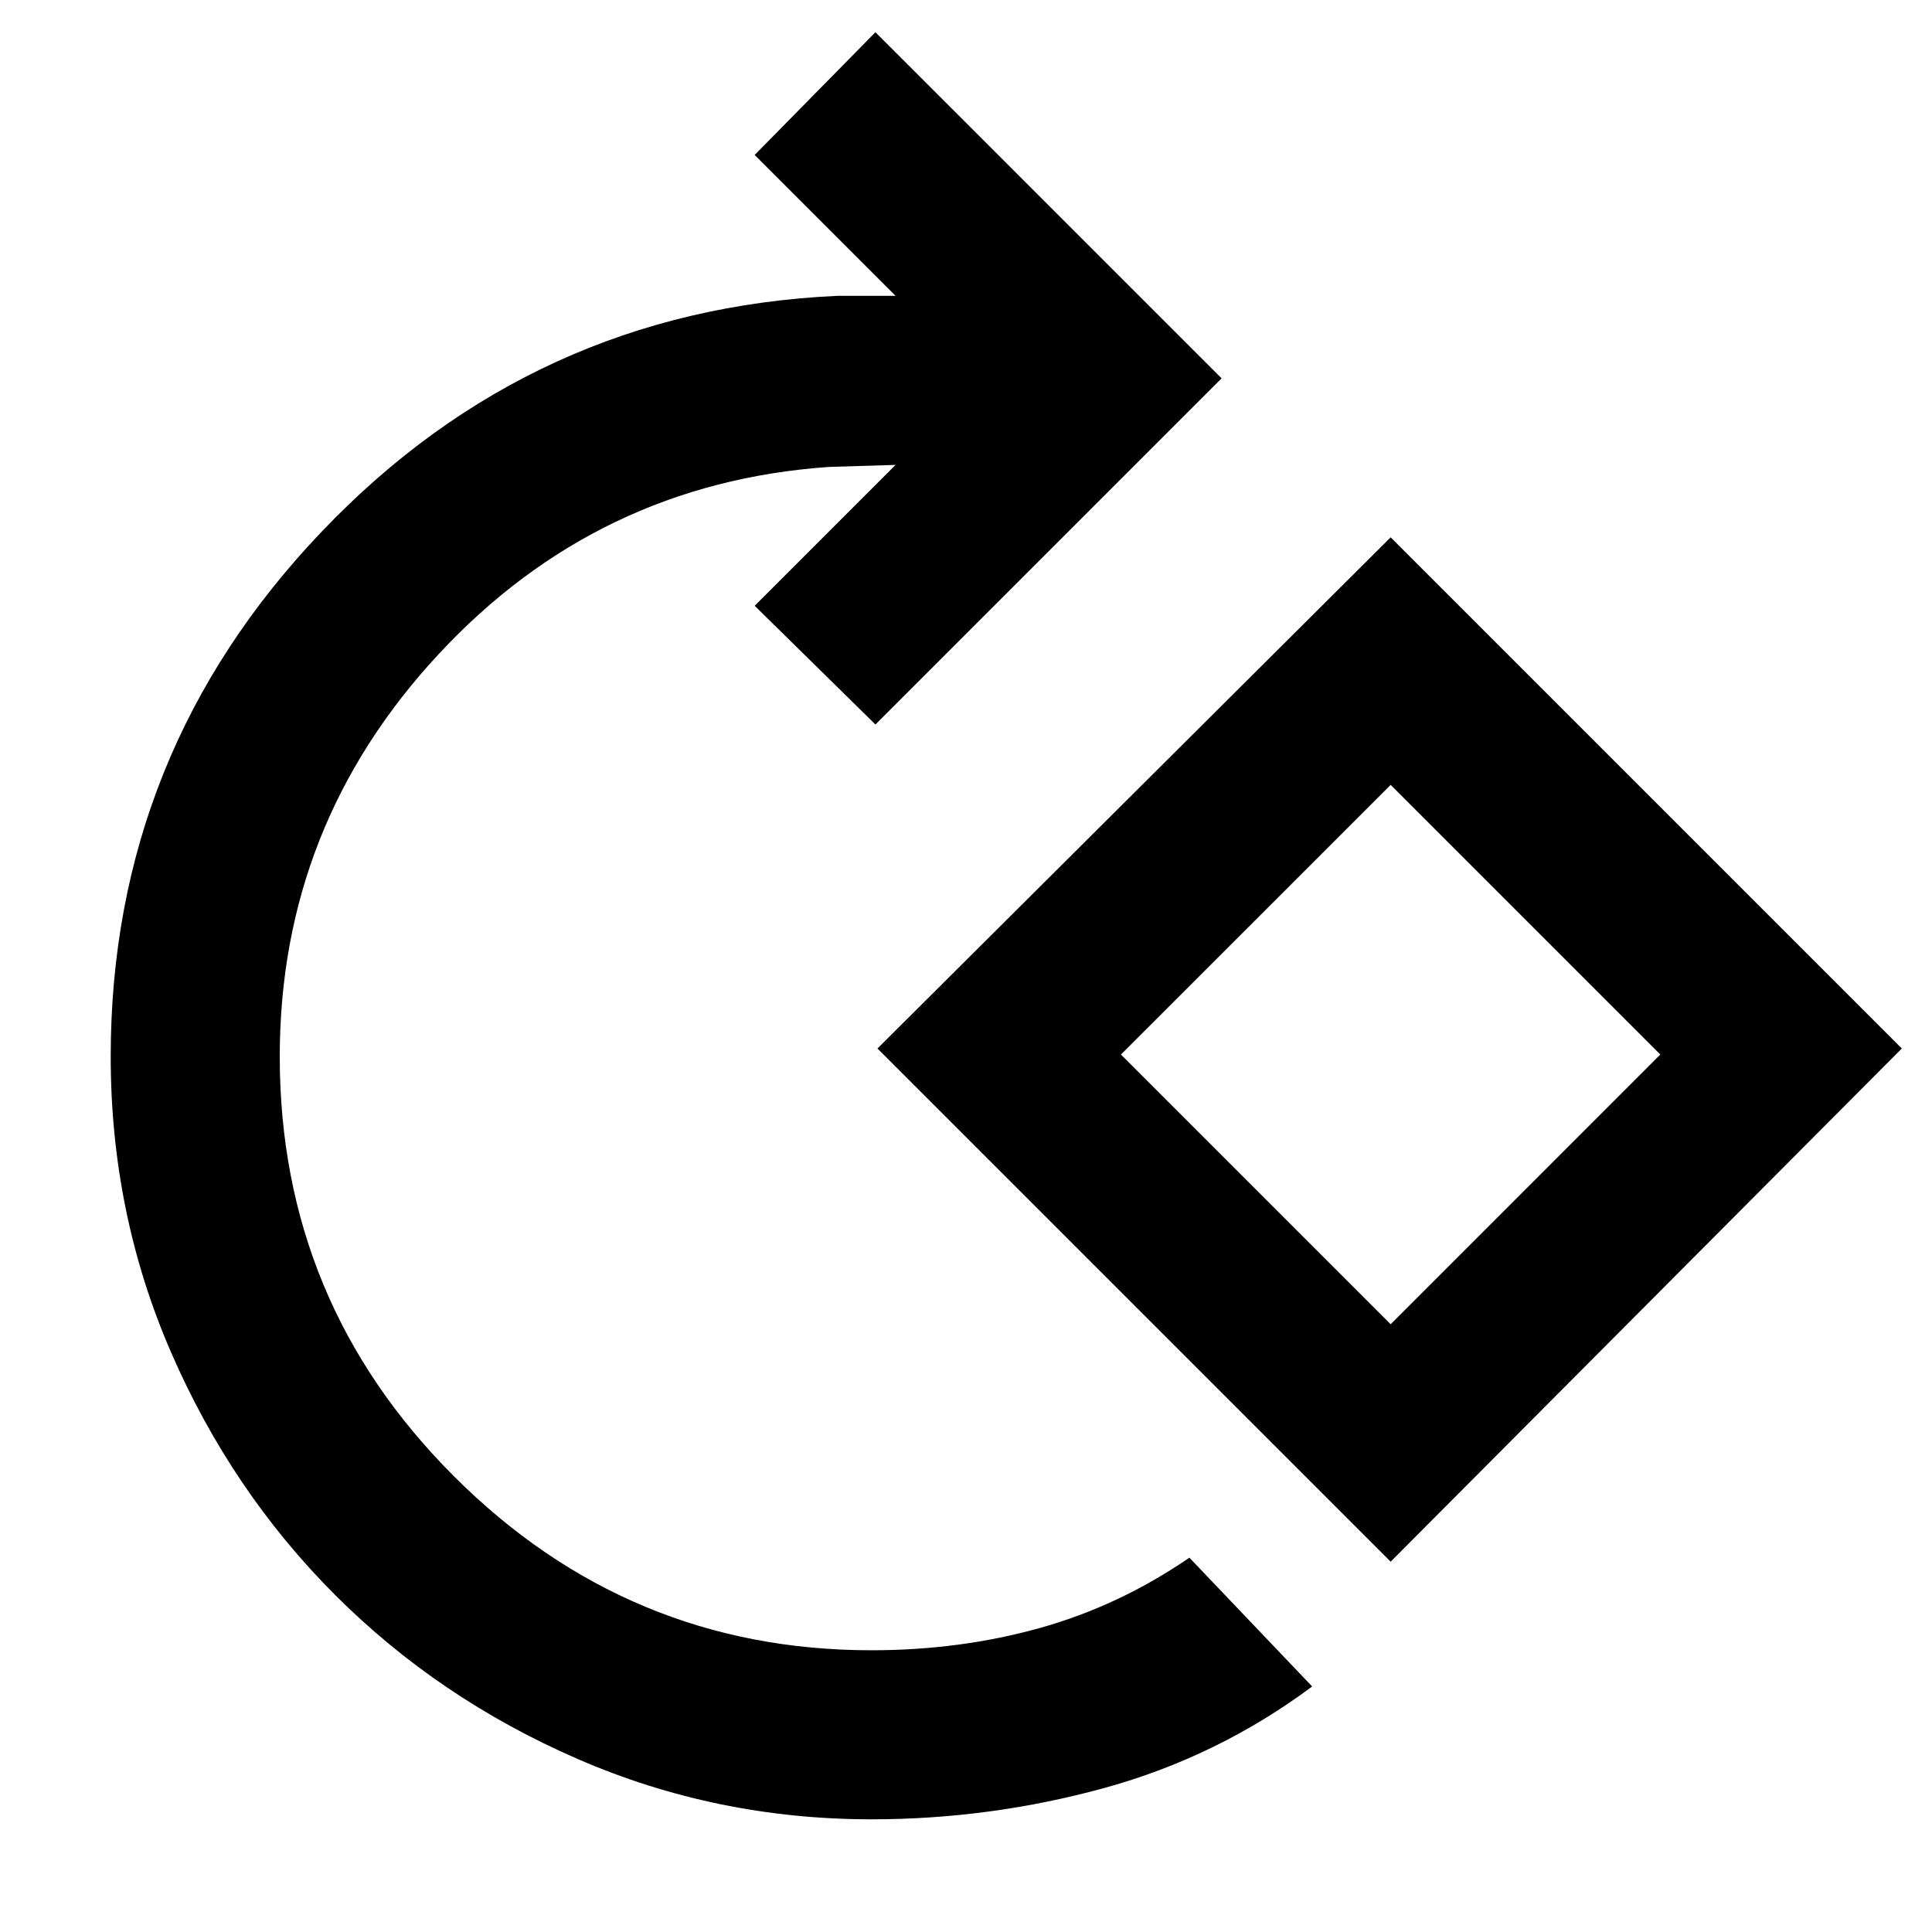<svg xmlns="http://www.w3.org/2000/svg" height="40" width="40"><path d="M18.042 37.667q-3.209 0-6.084-1.25-2.875-1.25-5.021-3.396Q4.792 30.875 3.542 28t-1.25-6.125q0-6.292 4.375-10.875t10.666-4.875h1.209l-2.917-2.917 2.5-2.541 7.167 7.166L18.125 15l-2.5-2.458 2.917-2.917-1.375.042q-4.792.333-8.084 3.875-3.291 3.541-3.291 8.333 0 5.083 3.604 8.687 3.604 3.605 8.646 3.605 1.833 0 3.479-.459 1.646-.458 3.104-1.458l2.542 2.667q-1.959 1.458-4.313 2.104-2.354.646-4.812.646Zm10.75-5.334L18.167 21.708l10.625-10.583 10.583 10.583Zm0-4.916 5.583-5.584-5.583-5.583-5.584 5.583Zm0-5.584Z"/></svg>